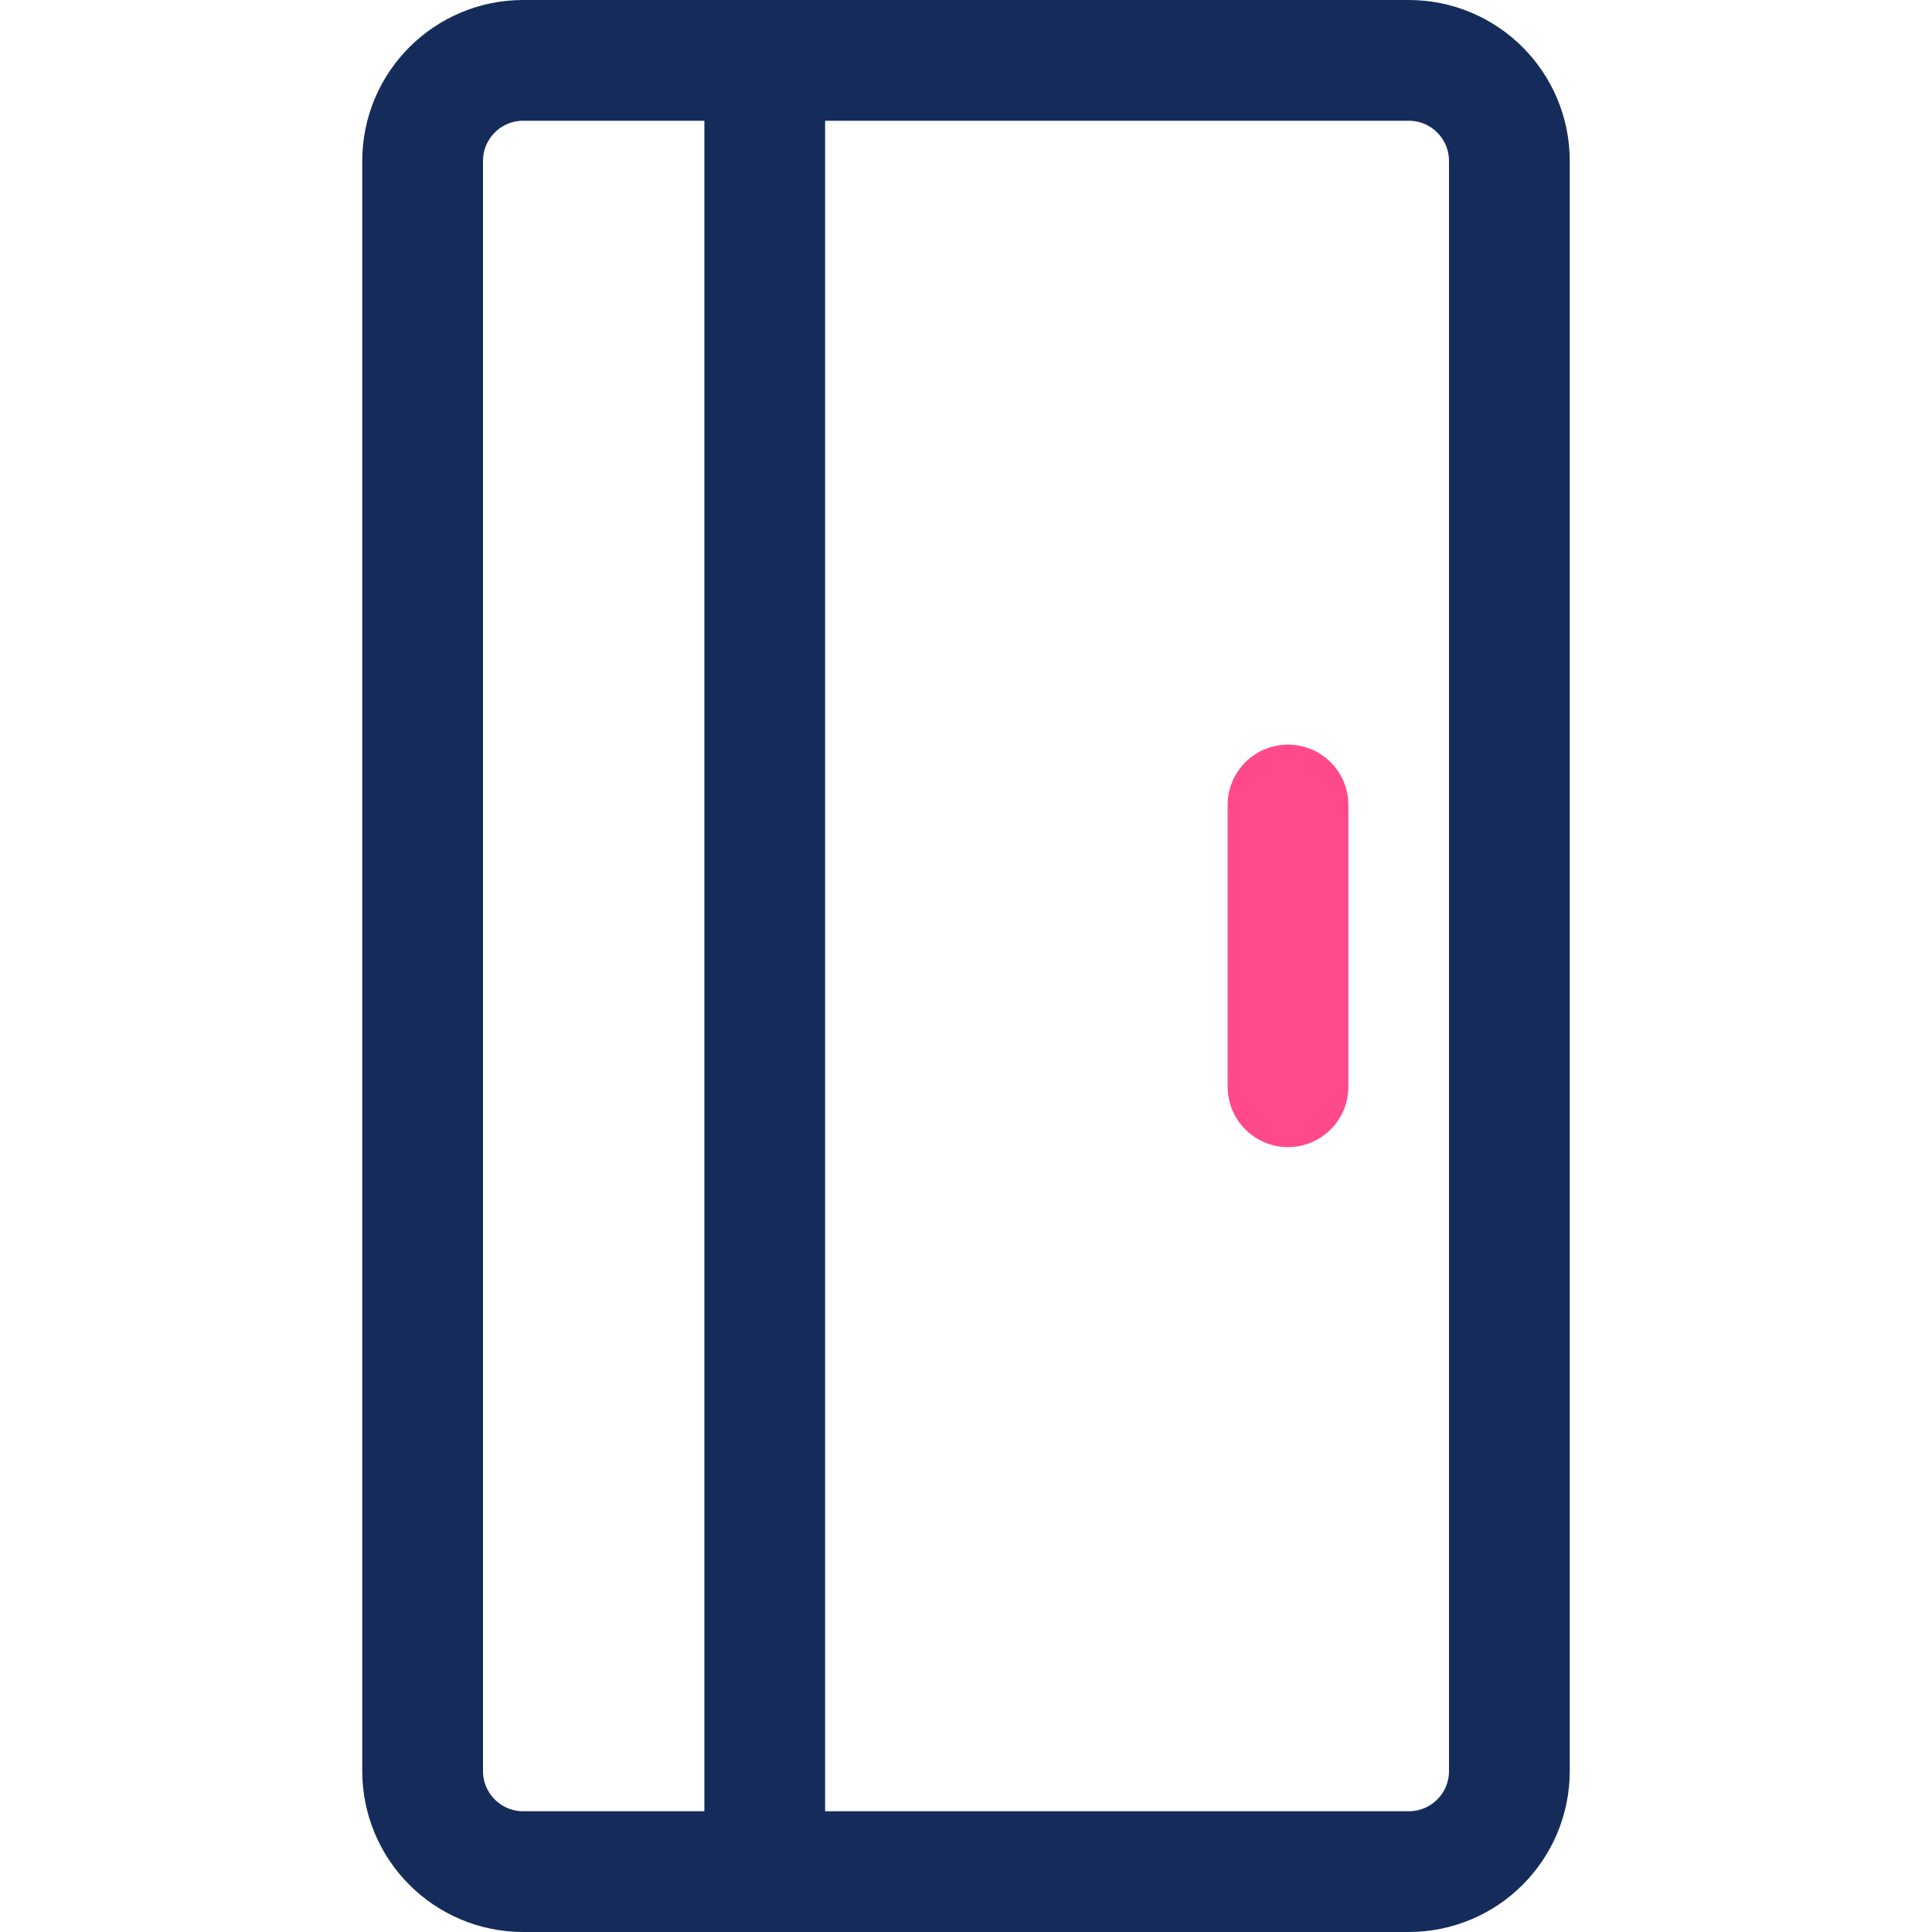 <svg width="48" height="48" viewBox="0 0 48 48" fill="none" xmlns="http://www.w3.org/2000/svg">
<path d="M35 1.5C36.381 1.5 37.5 2.619 37.5 4L37.5 44C37.5 45.381 36.381 46.5 35 46.5L13 46.5C11.619 46.5 10.5 45.381 10.5 44L10.5 4C10.5 2.619 11.619 1.5 13 1.5L35 1.5Z" stroke="#152C5B" stroke-width="3"/>
<path d="M19 46L19 2" stroke="#152C5B" stroke-width="3" stroke-linecap="round"/>
<path d="M32 27L32 20" stroke="#FF498B" stroke-width="3" stroke-linecap="round"/>
</svg>

